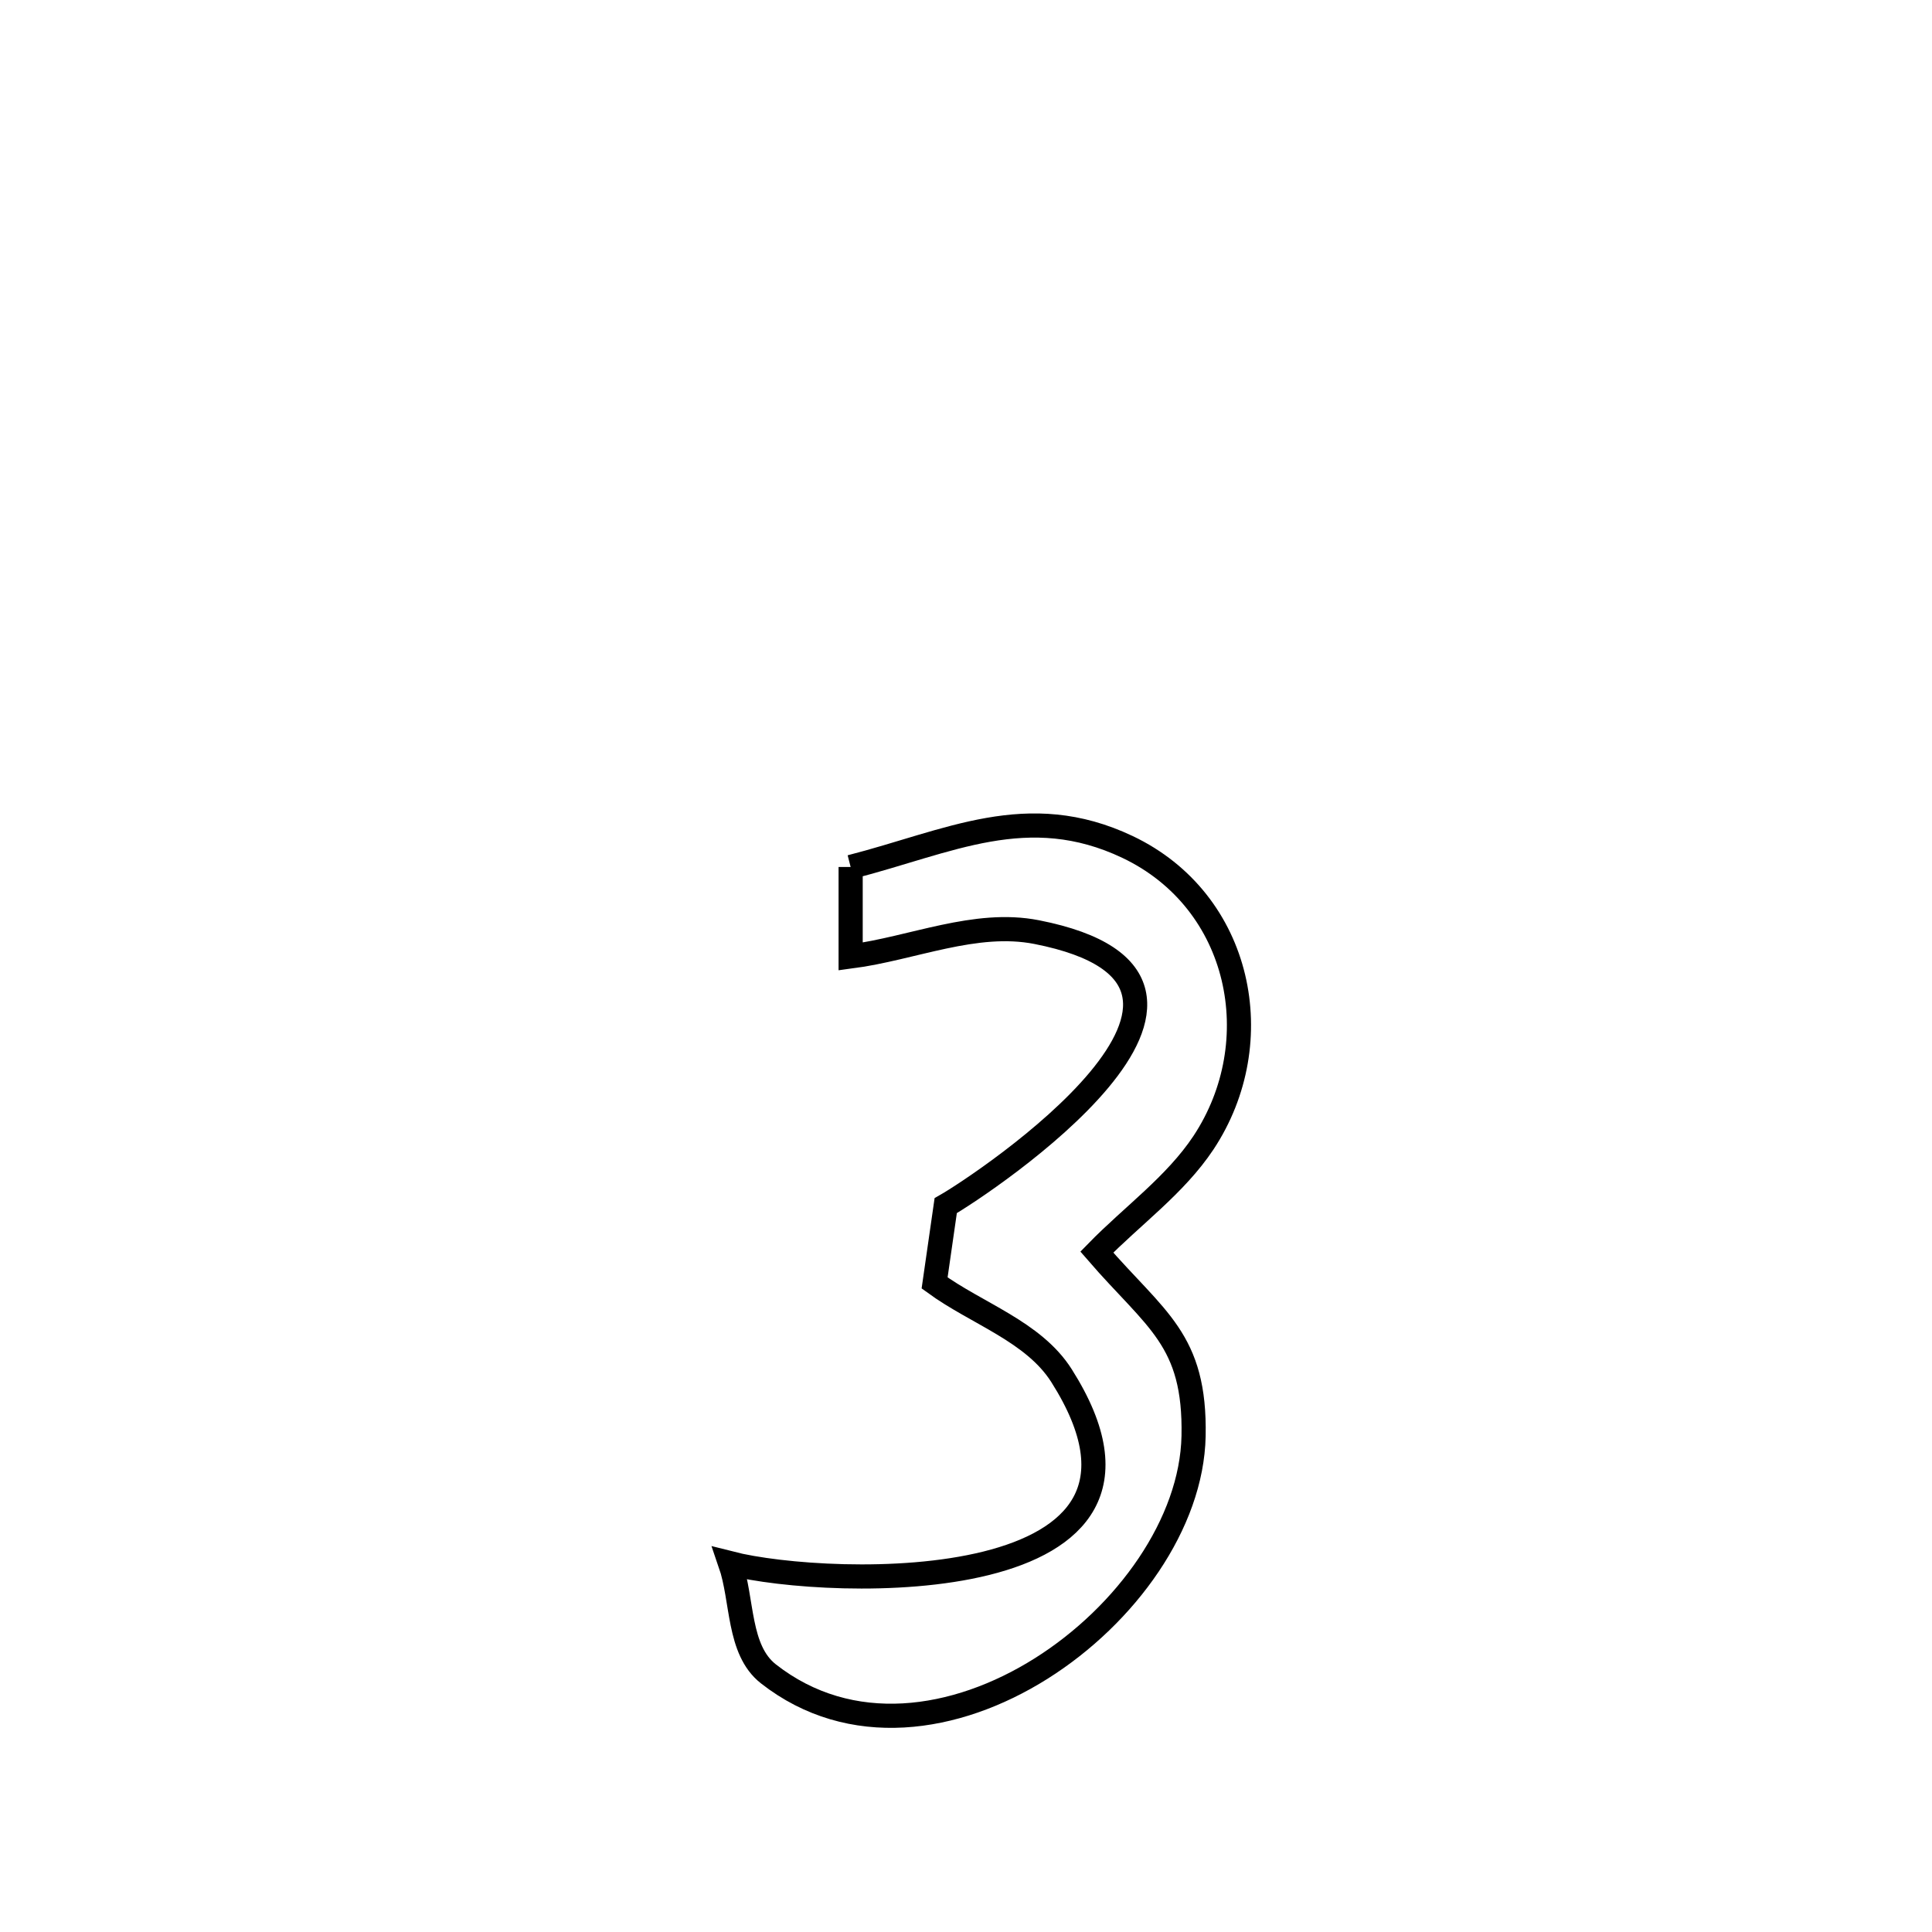 <svg xmlns="http://www.w3.org/2000/svg" viewBox="0.0 0.0 24.0 24.0" height="200px" width="200px"><path fill="none" stroke="black" stroke-width=".3" stroke-opacity="1.0"  filling="0" d="M10.567 10.77 L10.567 10.77 C11.786 10.458 12.766 9.933 14.006 10.521 C15.425 11.195 15.779 12.942 14.95 14.195 C14.6 14.722 14.067 15.101 13.625 15.554 L13.625 15.554 C14.359 16.403 14.851 16.636 14.827 17.84 C14.783 20.005 11.582 22.39 9.545 20.793 C9.164 20.494 9.229 19.877 9.071 19.42 L9.071 19.42 C10.299 19.734 14.957 19.881 13.186 17.088 C12.837 16.539 12.135 16.32 11.61 15.937 L11.61 15.937 C11.656 15.617 11.702 15.297 11.748 14.977 L11.748 14.977 C12.196 14.723 16.008 12.195 12.878 11.579 C12.116 11.429 11.337 11.781 10.567 11.882 L10.567 11.882 C10.567 11.511 10.567 11.14 10.567 10.77 L10.567 10.77"></path></svg>